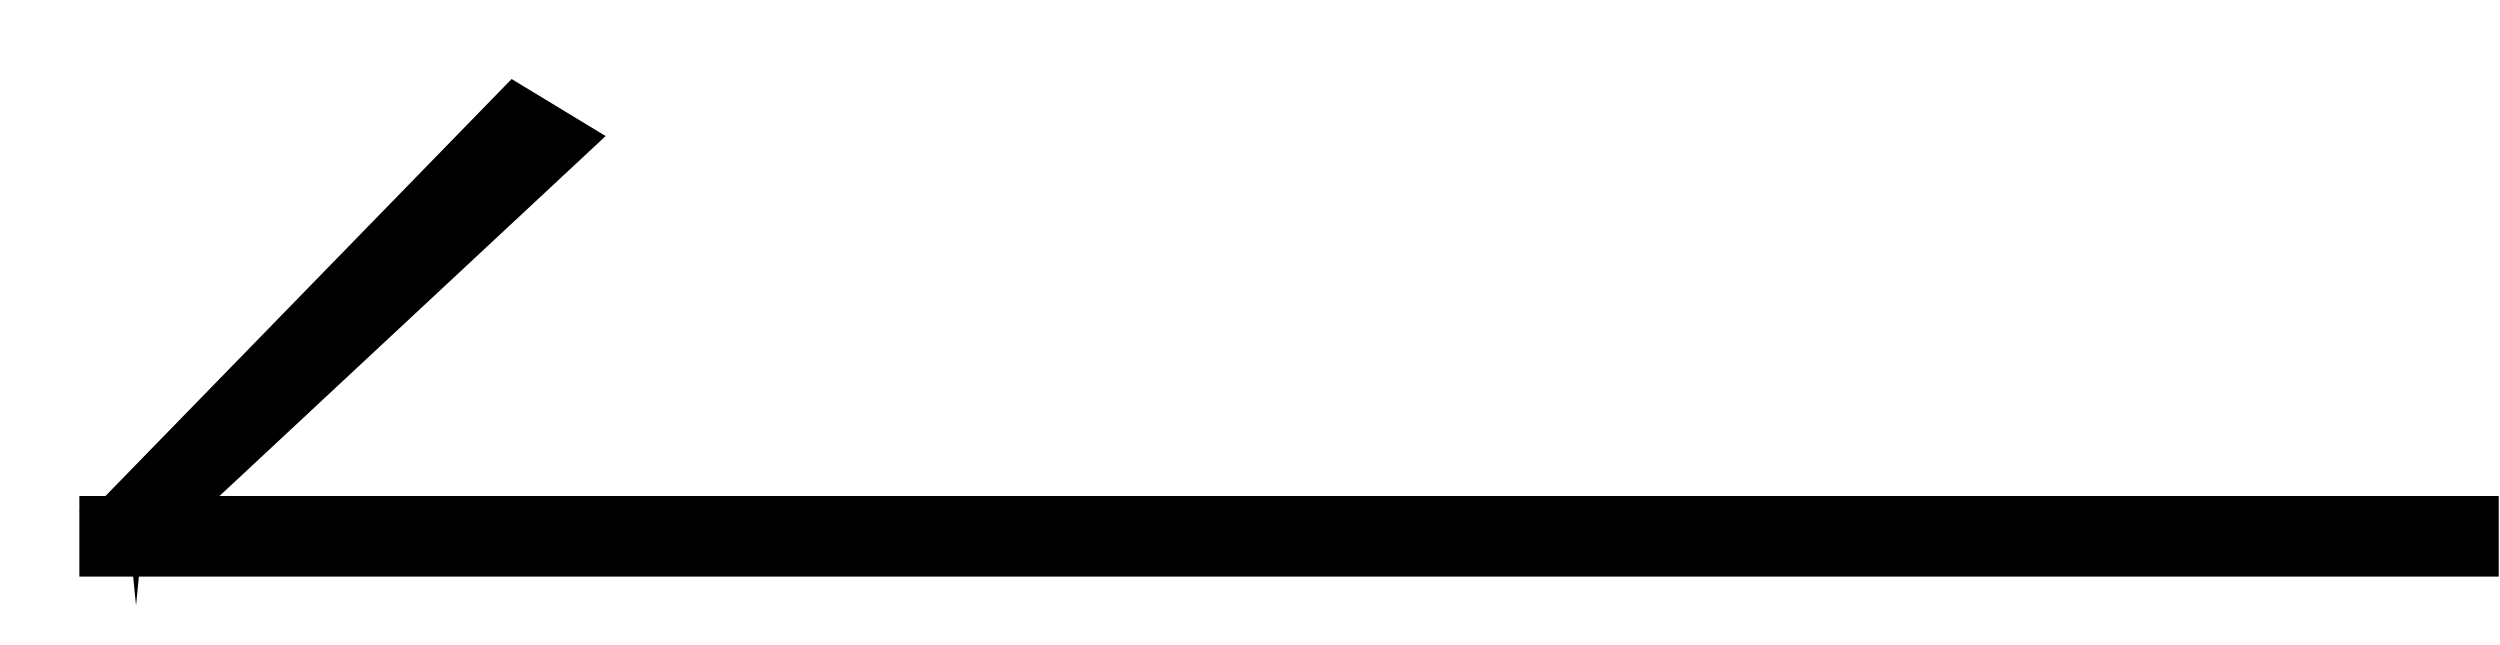 <svg 
 xmlns="http://www.w3.org/2000/svg"
 xmlns:xlink="http://www.w3.org/1999/xlink"
 width="31px" height="8px">
<path fill-rule="evenodd"  fill="rgb(0, 0, 0)"
 d="M30.984,7.15 L1.722,7.15 L1.687,7.51 L1.651,7.15 L0.984,7.15 L0.984,6.348 L0.980,6.344 L0.984,6.339 L0.984,6.15 L1.308,6.15 L6.344,0.980 L7.51,1.687 L2.722,6.15 L30.984,6.15 L30.984,7.15 Z"/>
</svg>